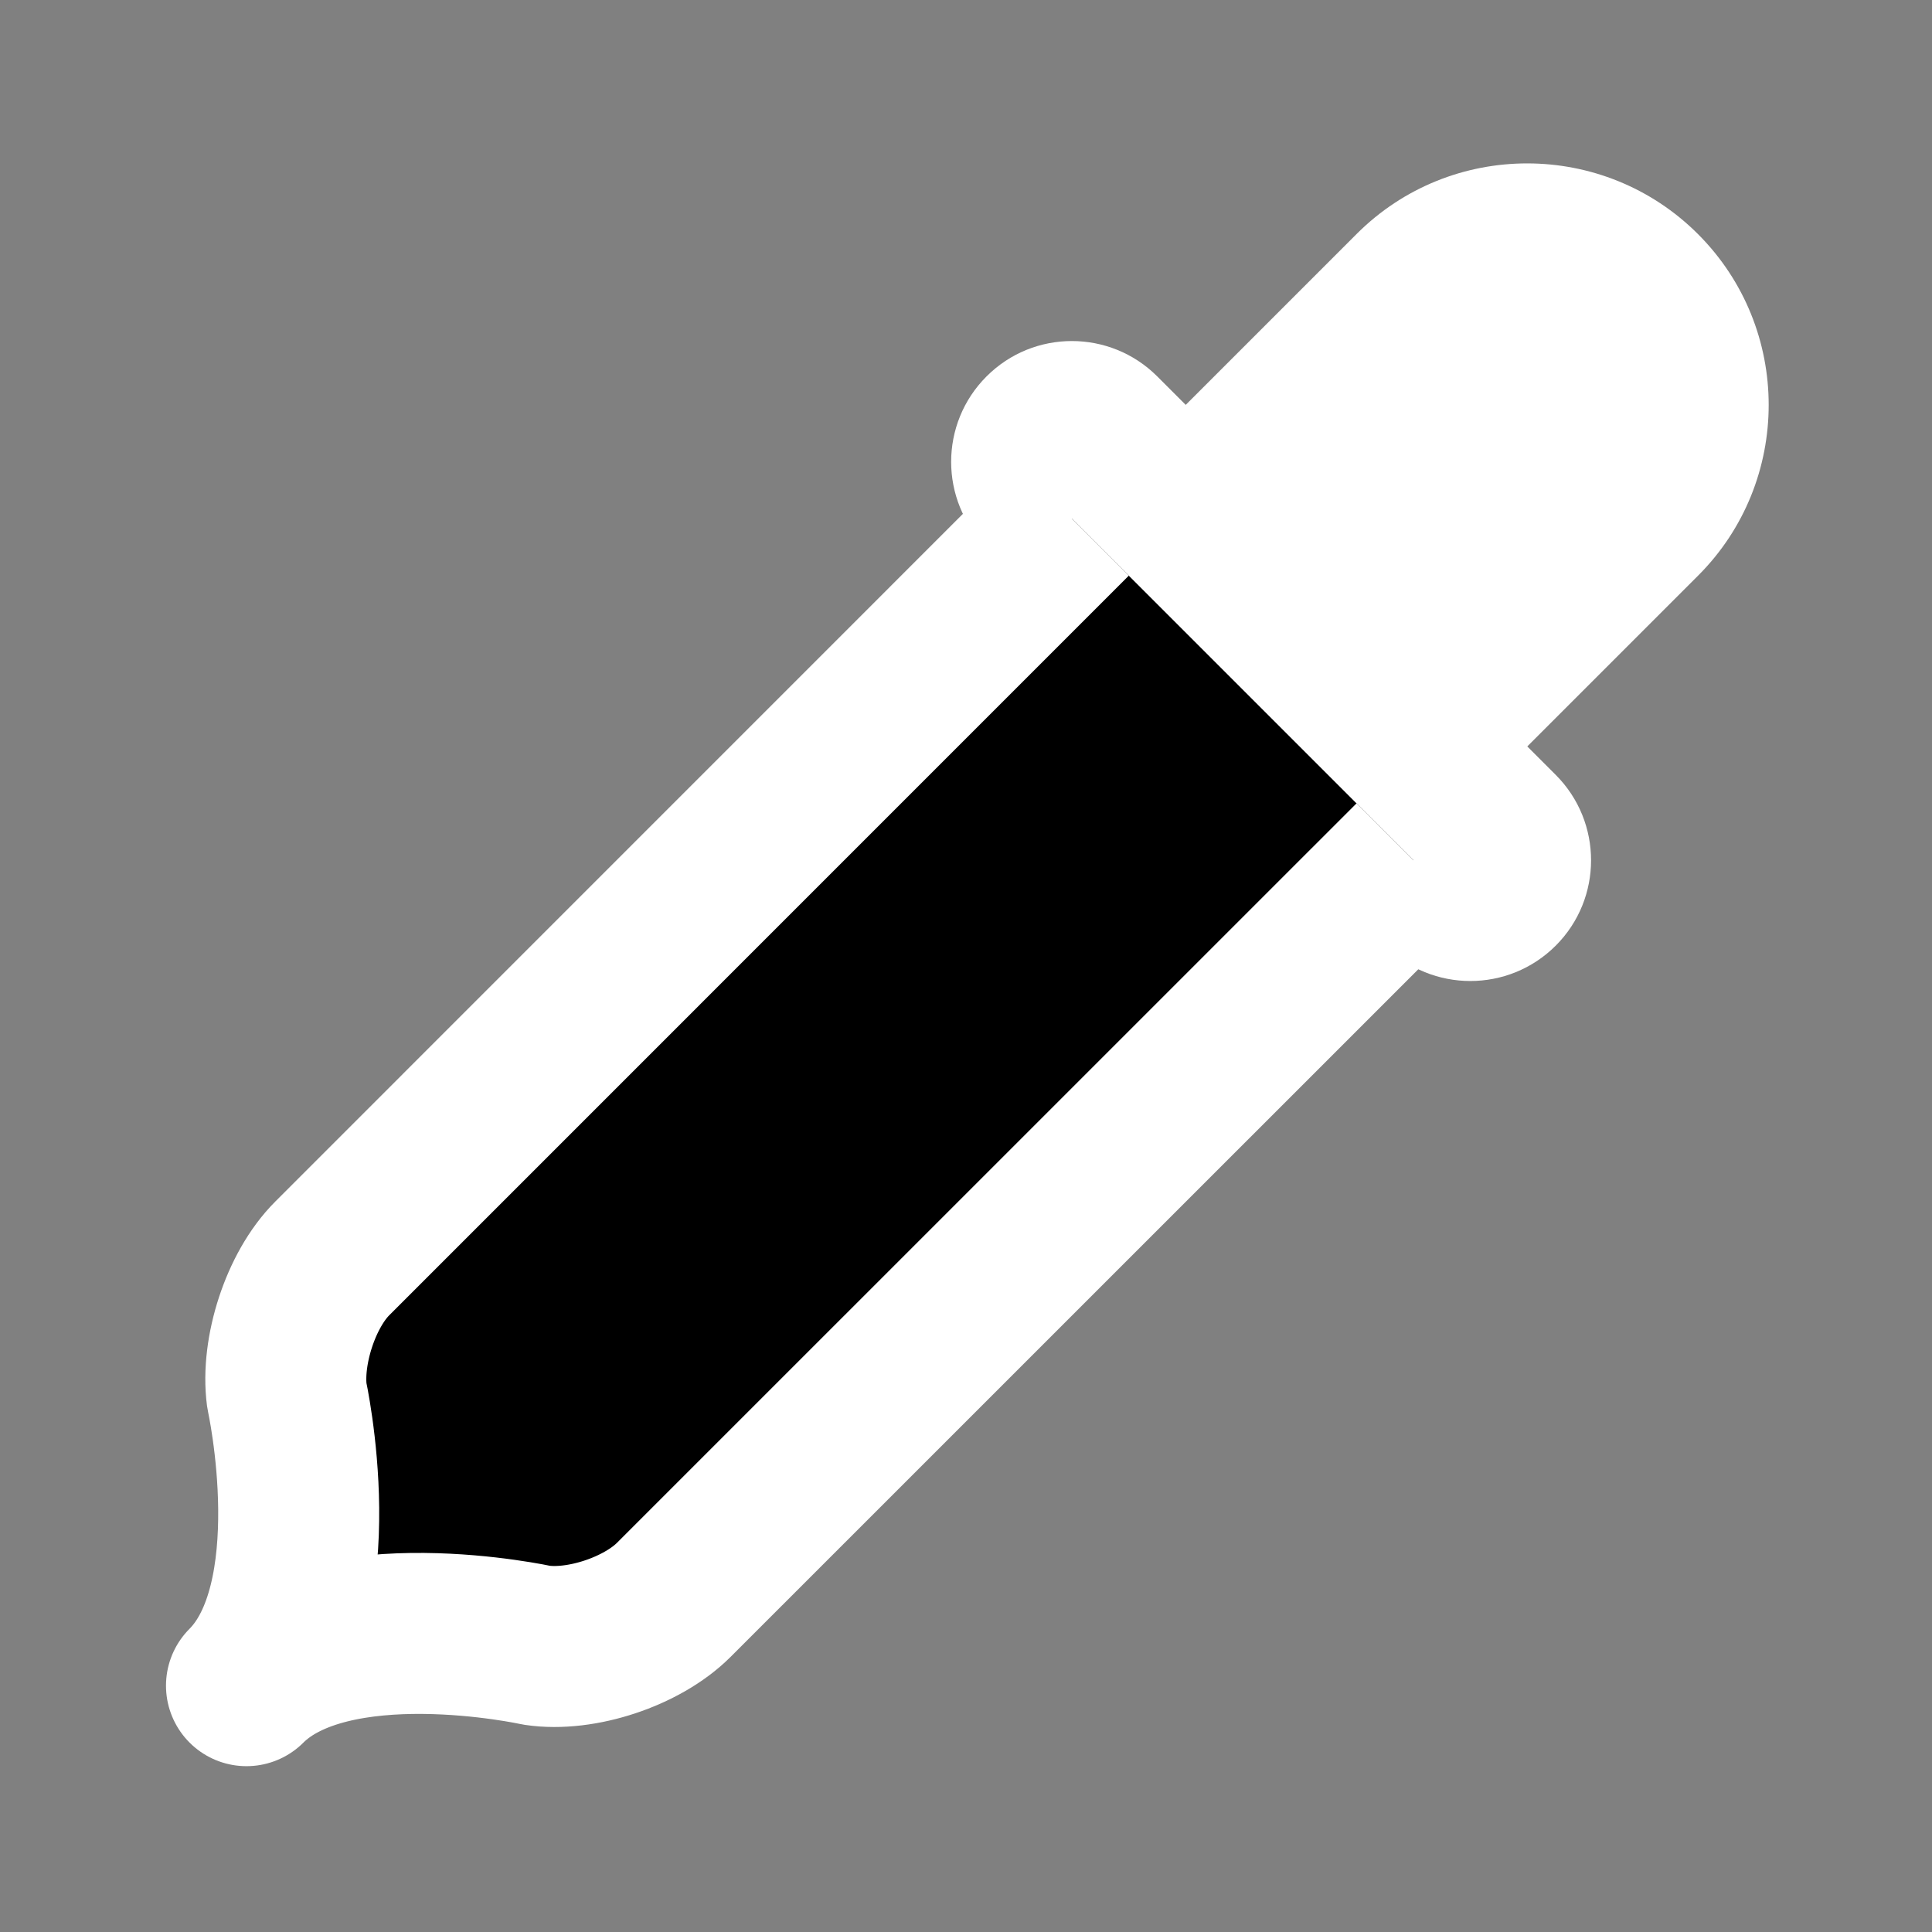 <svg width="24" height="24" viewBox="0 0 24 24" xmlns="http://www.w3.org/2000/svg">
<rect x="0" y="0" width="24" height="24" fill="#808080" stroke="none"/>
<g clip-path="url(#clip0)">
<path fill-rule="evenodd" clip-rule="evenodd" d="M16.853 2.906C18.023 1.736 19.924 1.739 21.093 2.908C22.265 4.08 22.262 5.982 21.096 7.149L16.851 11.394L12.608 7.151L16.853 2.906Z" fill="#FFFFFF"/>
<path d="M19.326 9.626L14.376 4.676C13.79 4.09 12.84 4.09 12.255 4.676C11.669 5.262 11.669 6.212 12.255 6.798L17.204 11.747C17.79 12.333 18.74 12.333 19.326 11.747C19.911 11.162 19.911 10.212 19.326 9.626Z" fill="#FFFFFF"/>
<path d="M13.315 6.444L4.128 15.632C3.734 16.025 3.491 16.788 3.563 17.333C3.563 17.333 4.123 19.879 3.062 20.94C4.123 19.879 6.669 20.438 6.669 20.438C7.215 20.52 7.976 20.268 8.37 19.874L17.558 10.687"  stroke="#FFFFFF" stroke-width="2" stroke-linejoin="round"/>
</g>
<defs>
<clipPath id="clip0">
<rect width="24" height="24" fill="#FFFFFF"/>
</clipPath>
</defs>
</svg>
